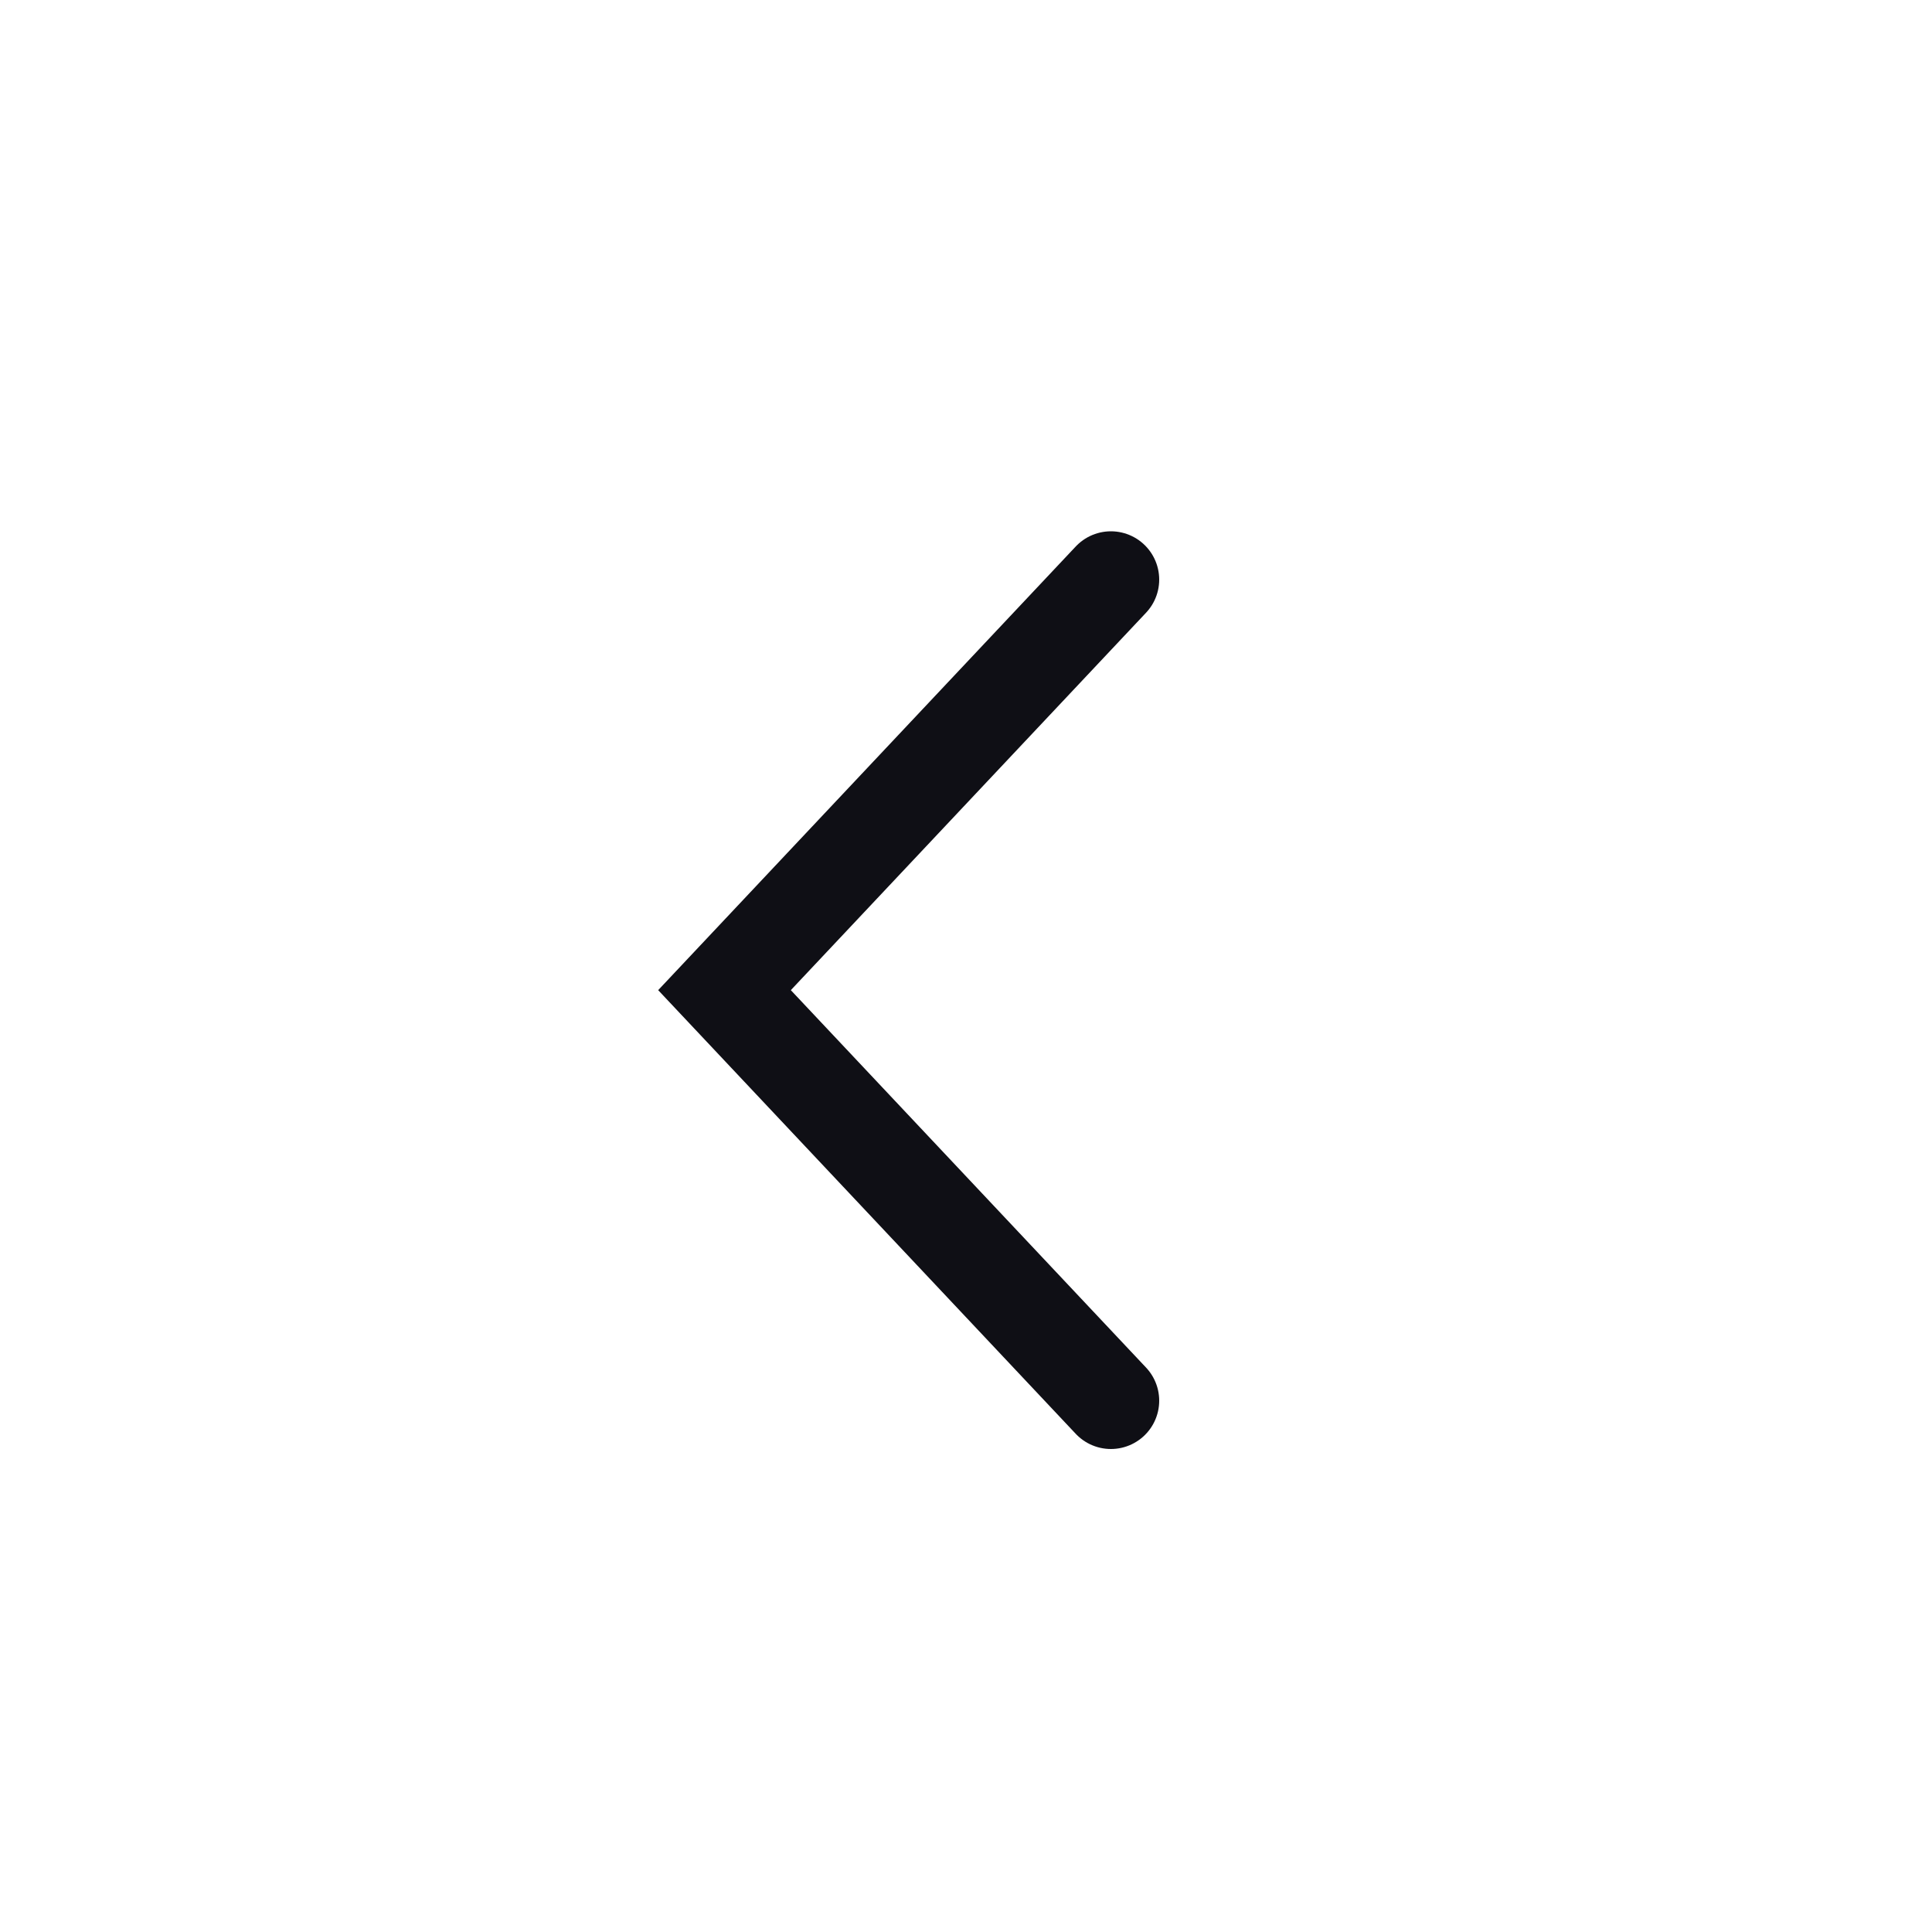 <svg xmlns="http://www.w3.org/2000/svg" width="40" height="40" viewBox="0 0 40 40">
    <g fill="none" fill-rule="evenodd">
        <g>
            <g>
                <g>
                    <g>
                        <path fill="#FFF" fill-opacity="0" d="M0 0H40V40H0z" transform="translate(-636 -497) translate(626 275) translate(10 222) matrix(-1 0 0 1 40 0)"/>
                        <path stroke="#0F0F15" stroke-linecap="round" stroke-width="2" d="M17 12L25 20.5 17 29" transform="translate(-636 -497) translate(626 275) translate(10 222) matrix(-1 0 0 1 40 0)"/>
                    </g>
                </g>
            </g>
        </g>
    </g>
</svg>
